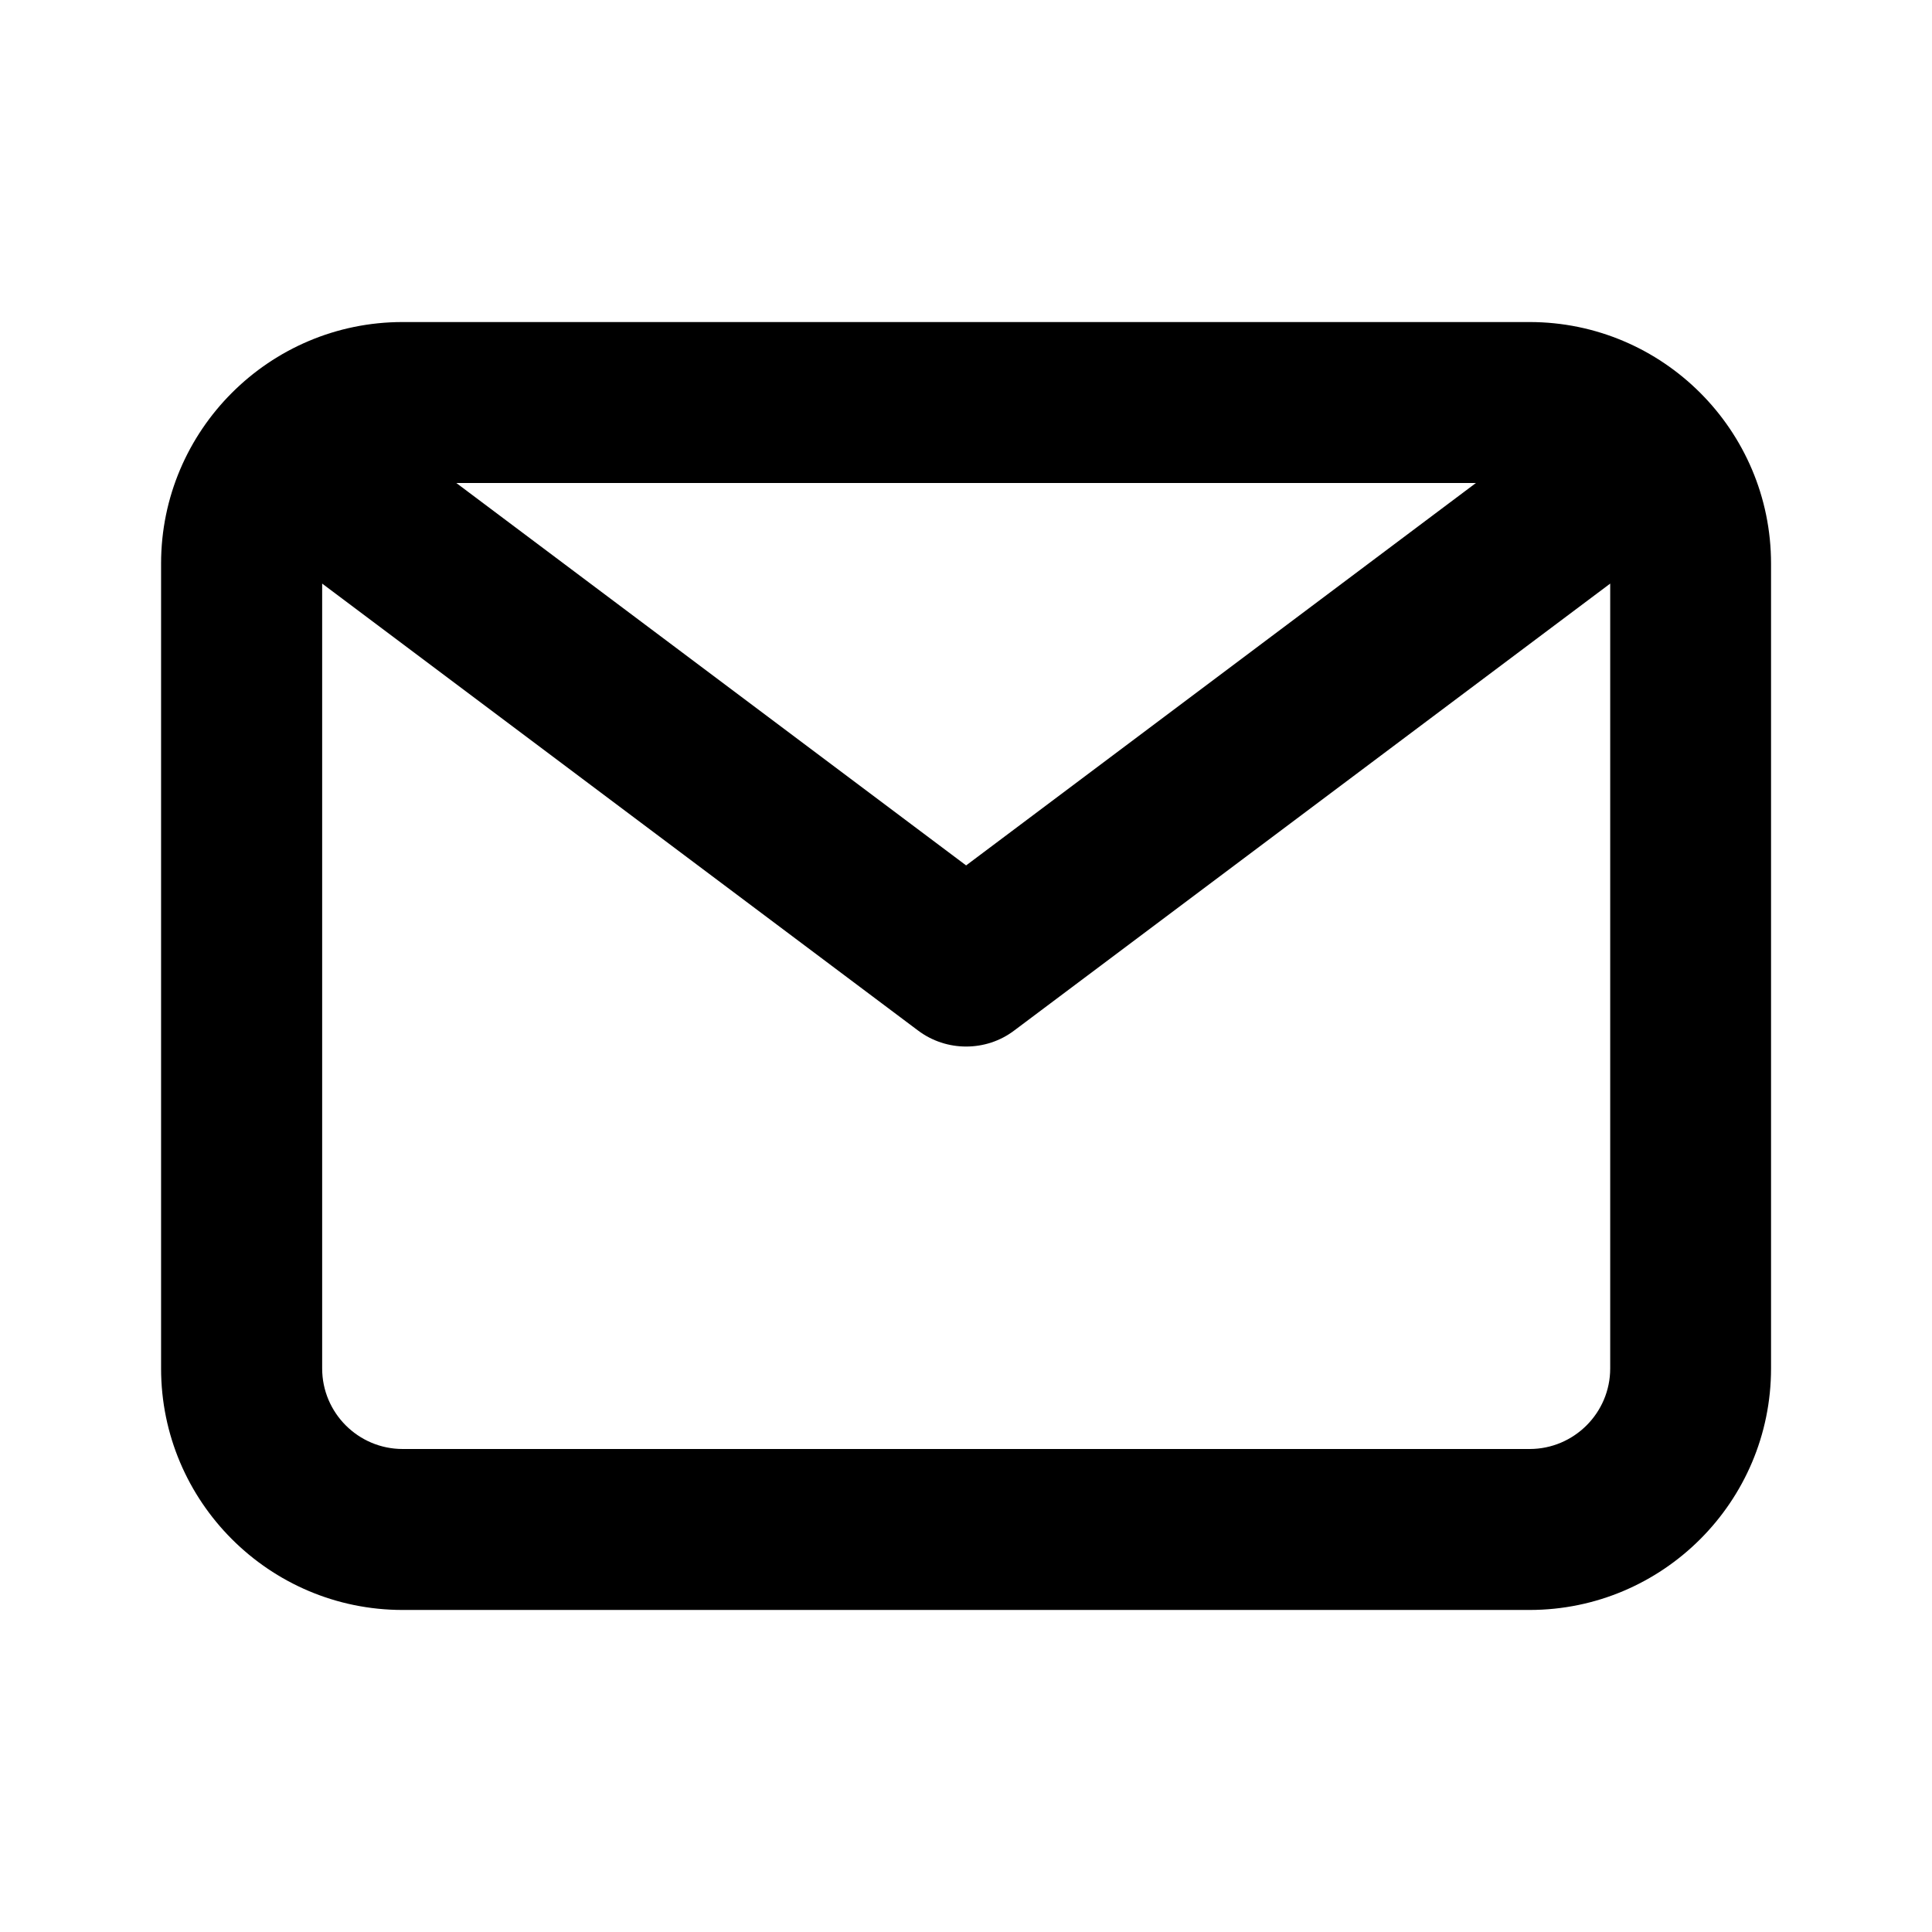 <svg width="16" height="16" viewBox="0 0 16 16" fill="none" xmlns="http://www.w3.org/2000/svg">
<path fill-rule="evenodd" clip-rule="evenodd" d="M12.668 12H3.335C2.967 12 2.668 11.701 2.668 11.333V4.833L7.601 8.533C7.72 8.623 7.861 8.667 8.001 8.667C8.142 8.667 8.283 8.623 8.401 8.533L13.335 4.833V11.333C13.335 11.701 13.035 12 12.668 12ZM12.223 4L8.001 7.167L3.779 4H12.223ZM12.667 2.667H3.334C2.231 2.667 1.334 3.564 1.334 4.667V11.333C1.334 12.436 2.231 13.333 3.334 13.333H12.667C13.77 13.333 14.667 12.436 14.667 11.333V4.667C14.667 3.564 13.77 2.667 12.667 2.667Z" fill="currentColor"/>
<mask id="mask0_128_10088" style="mask-type:alpha" maskUnits="userSpaceOnUse" x="1" y="2" width="14" height="12">
<path fill-rule="evenodd" clip-rule="evenodd" d="M12.668 12H3.335C2.967 12 2.668 11.701 2.668 11.333V4.833L7.601 8.533C7.72 8.623 7.861 8.667 8.001 8.667C8.142 8.667 8.283 8.623 8.401 8.533L13.335 4.833V11.333C13.335 11.701 13.035 12 12.668 12ZM12.223 4L8.001 7.167L3.779 4H12.223ZM12.667 2.667H3.334C2.231 2.667 1.334 3.564 1.334 4.667V11.333C1.334 12.436 2.231 13.333 3.334 13.333H12.667C13.77 13.333 14.667 12.436 14.667 11.333V4.667C14.667 3.564 13.77 2.667 12.667 2.667Z" fill="currentColor"/>
</mask>
<g mask="url(#mask0_128_10088)">
</g>
</svg>
